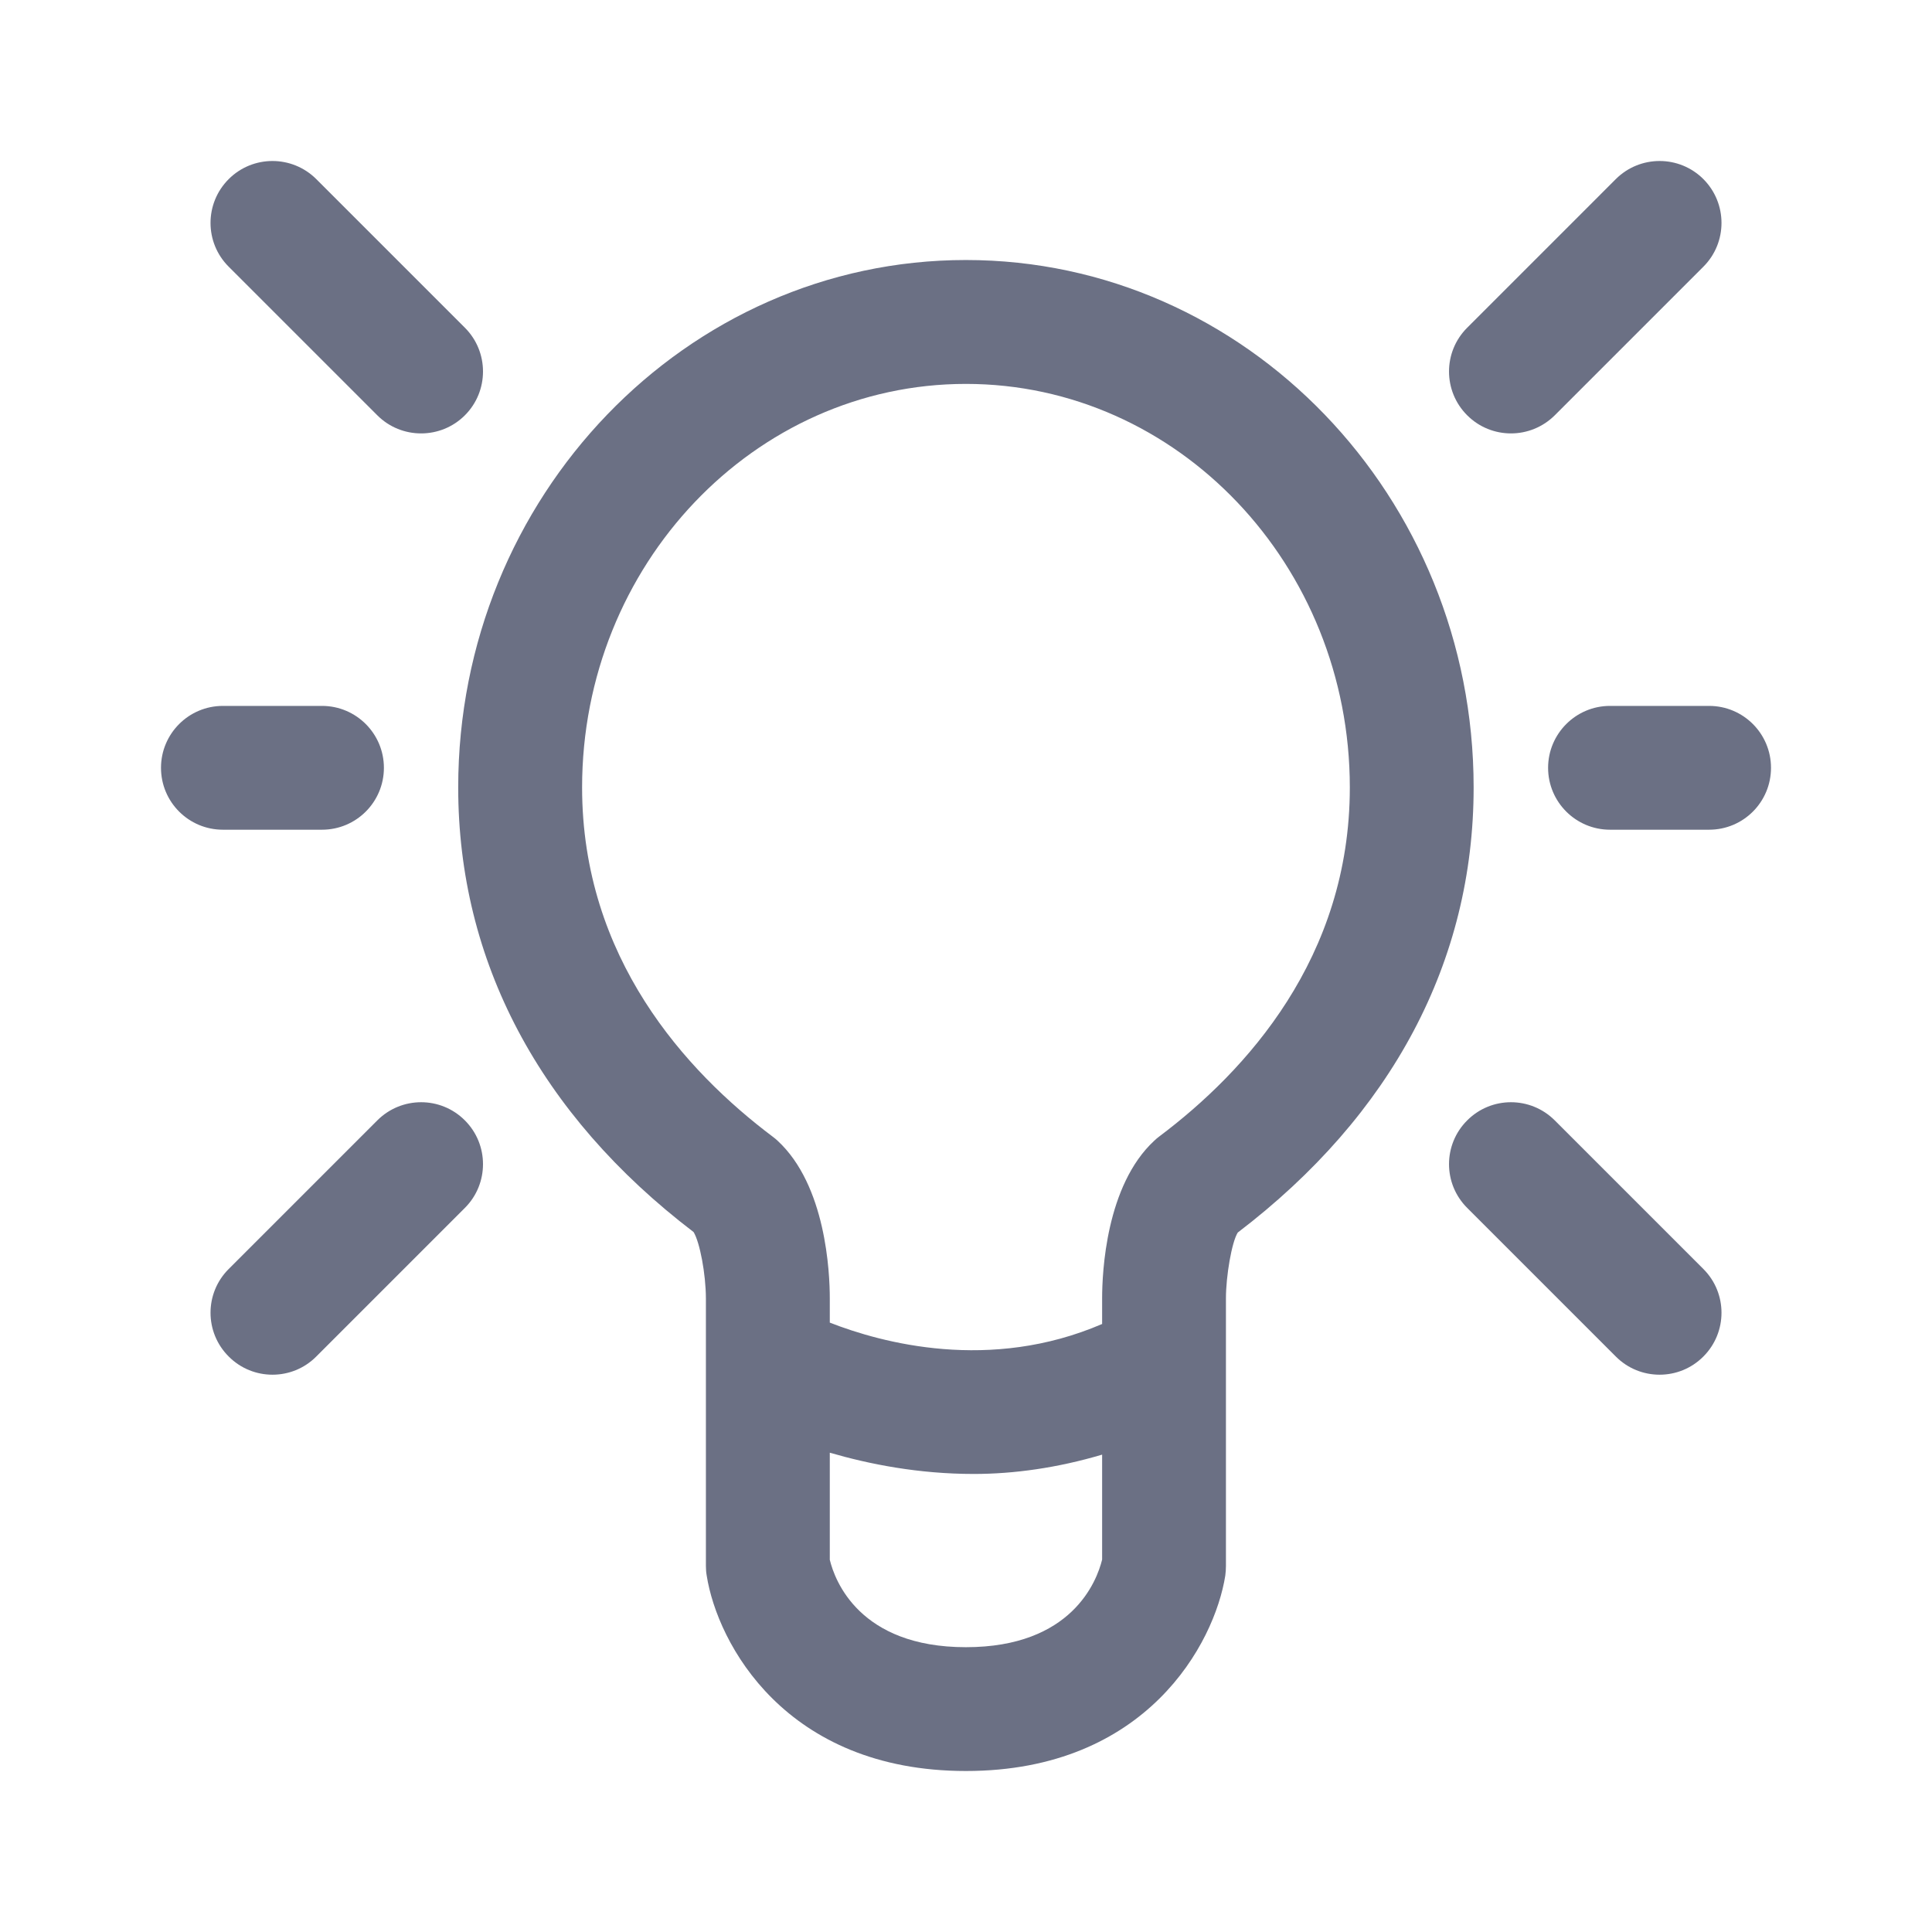 <svg width="24" height="24" viewBox="0 0 24 24" fill="none" xmlns="http://www.w3.org/2000/svg">
<path fill-rule="evenodd" clip-rule="evenodd" d="M2.769 10.307C2.344 10.307 2 9.963 2 9.538C2 9.114 2.344 8.769 2.769 8.769H4C4.425 8.769 4.769 9.114 4.769 9.538C4.769 9.963 4.425 10.307 4 10.307H2.769ZM5.775 13.918C6.075 14.218 6.075 14.705 5.775 15.005L3.929 16.851C3.779 17.002 3.582 17.077 3.385 17.077C3.188 17.077 2.991 17.002 2.841 16.851C2.54 16.551 2.54 16.064 2.841 15.764L4.687 13.918C4.988 13.617 5.475 13.617 5.775 13.918ZM2.841 3.313C2.54 3.013 2.54 2.526 2.841 2.225C3.141 1.925 3.628 1.925 3.929 2.225L5.775 4.071C6.075 4.371 6.075 4.859 5.775 5.159C5.625 5.309 5.428 5.384 5.231 5.384C5.034 5.384 4.837 5.309 4.687 5.159L2.841 3.313ZM22 9.538C22 9.963 21.657 10.307 21.231 10.307H20C19.576 10.307 19.231 9.963 19.231 9.538C19.231 9.114 19.576 8.769 20 8.769H21.231C21.657 8.769 22 9.114 22 9.538ZM21.16 15.764C21.46 16.064 21.46 16.551 21.16 16.851C21.01 17.002 20.813 17.077 20.616 17.077C20.419 17.077 20.222 17.002 20.072 16.851L18.226 15.005C17.925 14.705 17.925 14.218 18.226 13.918C18.526 13.617 19.013 13.617 19.314 13.918L21.16 15.764ZM18.226 5.159C17.925 4.859 17.925 4.371 18.226 4.071L20.072 2.225C20.373 1.925 20.86 1.925 21.16 2.225C21.46 2.526 21.46 3.013 21.16 3.313L19.314 5.159C19.163 5.309 18.966 5.384 18.77 5.384C18.573 5.384 18.376 5.309 18.226 5.159ZM14.399 14.119C14.378 14.135 14.357 14.152 14.339 14.17C13.738 14.725 13.691 15.809 13.691 16.128V16.447C12.298 17.047 10.954 16.683 10.308 16.43V16.128C10.308 15.809 10.261 14.725 9.659 14.17C9.641 14.153 9.62 14.136 9.6 14.121C8.519 13.308 7.231 11.898 7.231 9.782C7.231 7.018 9.37 4.769 11.999 4.769C14.629 4.769 16.768 7.018 16.768 9.782C16.768 11.898 15.479 13.308 14.399 14.119ZM11.999 20.462C10.674 20.462 10.369 19.63 10.308 19.376V18.046C10.797 18.188 11.407 18.31 12.098 18.31C12.597 18.31 13.138 18.234 13.691 18.07V19.374C13.625 19.642 13.315 20.462 11.999 20.462ZM11.999 3.23C8.522 3.23 5.692 6.17 5.692 9.782C5.692 11.938 6.702 13.845 8.616 15.305C8.693 15.43 8.768 15.824 8.769 16.128V19.453C8.769 19.493 8.772 19.534 8.779 19.573C8.911 20.413 9.755 22 11.999 22C14.245 22 15.088 20.412 15.221 19.573C15.226 19.533 15.229 19.493 15.229 19.453V16.128C15.229 15.854 15.301 15.428 15.376 15.311C17.293 13.85 18.306 11.94 18.306 9.782C18.306 6.17 15.478 3.23 11.999 3.23Z" fill="#6B7084"/>
</svg>
